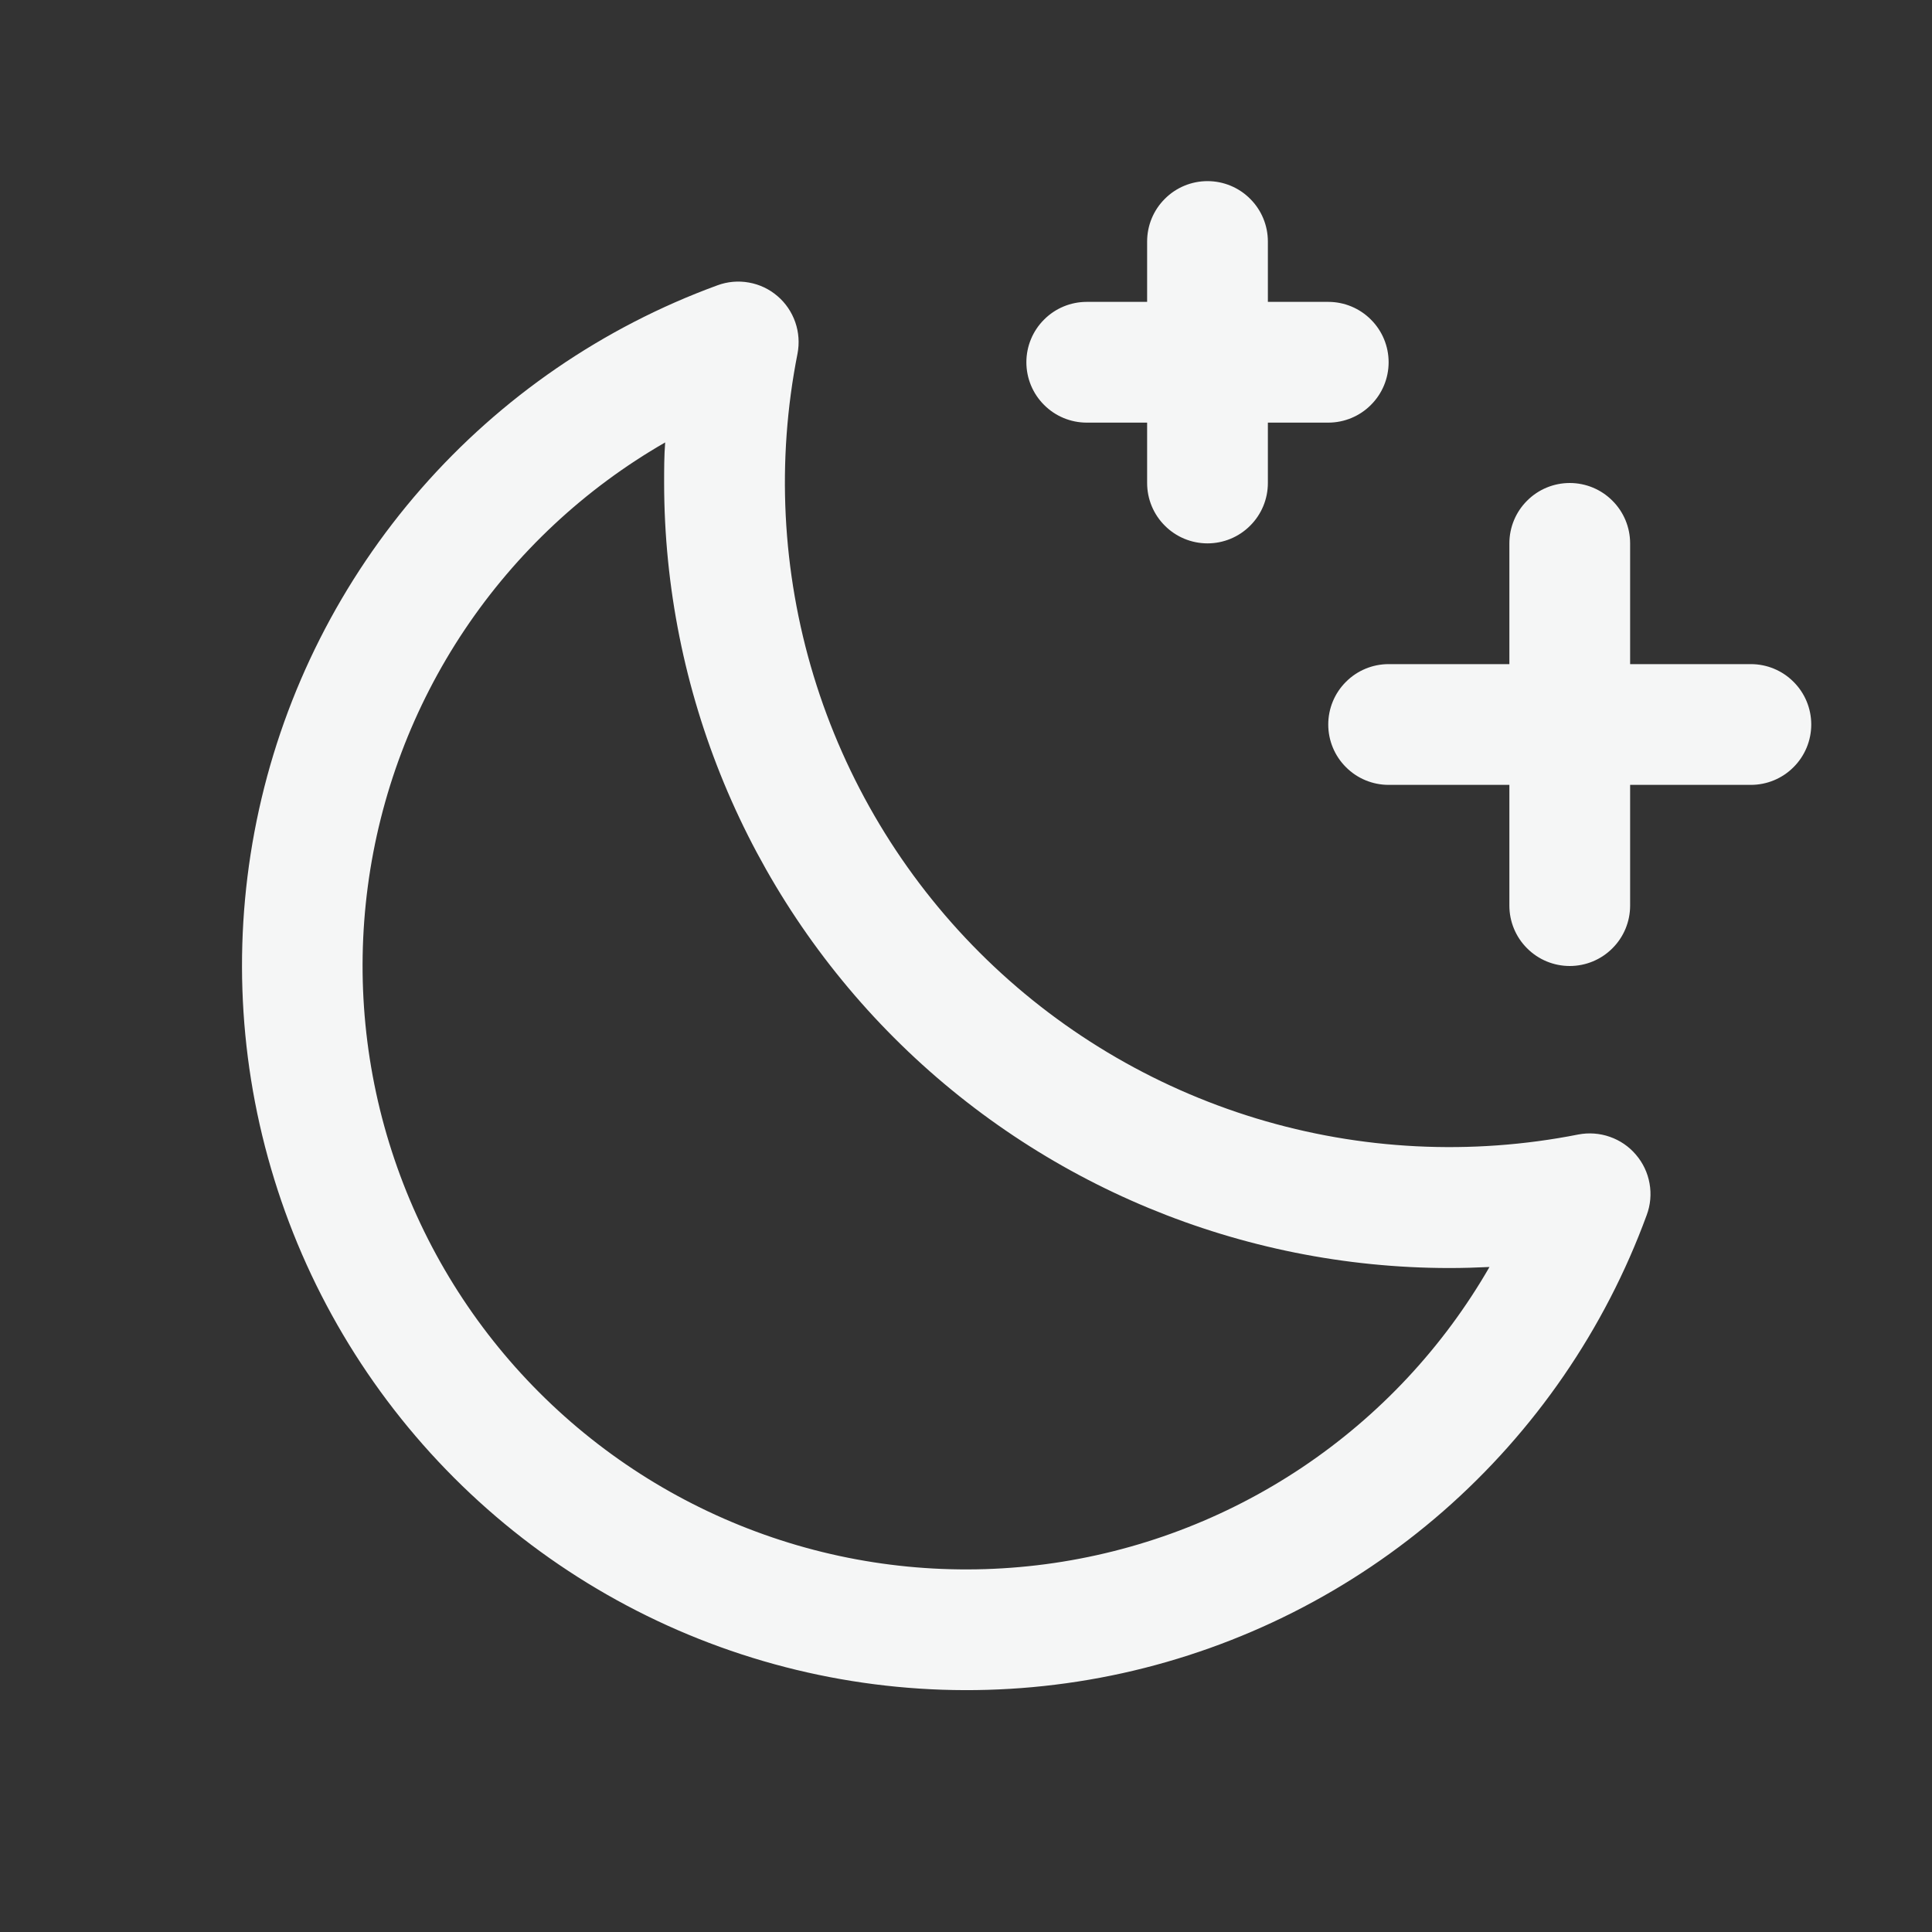 <svg width="24" height="24" viewBox="0 0 24 24" fill="none" xmlns="http://www.w3.org/2000/svg">
<rect x="0" y="0" width="24" height="24" fill="#333333" stroke="none"/>
<g id="MoonStars">
<path id="Vector" d="M22.5 9C22.5 9.199 22.421 9.39 22.28 9.53C22.14 9.671 21.949 9.75 21.75 9.75H20.25V11.25C20.25 11.449 20.171 11.64 20.03 11.78C19.89 11.921 19.699 12 19.5 12C19.301 12 19.11 11.921 18.97 11.78C18.829 11.64 18.75 11.449 18.75 11.25V9.75H17.25C17.051 9.75 16.86 9.671 16.72 9.53C16.579 9.39 16.5 9.199 16.5 9C16.5 8.801 16.579 8.61 16.72 8.47C16.86 8.329 17.051 8.25 17.25 8.25H18.75V6.75C18.75 6.551 18.829 6.36 18.97 6.22C19.11 6.079 19.301 6 19.5 6C19.699 6 19.89 6.079 20.03 6.22C20.171 6.36 20.25 6.551 20.25 6.75V8.25H21.75C21.949 8.25 22.14 8.329 22.28 8.47C22.421 8.61 22.5 8.801 22.5 9ZM13.5 5.25H14.25V6C14.25 6.199 14.329 6.39 14.47 6.53C14.61 6.671 14.801 6.75 15 6.75C15.199 6.75 15.39 6.671 15.53 6.53C15.671 6.39 15.75 6.199 15.75 6V5.25H16.5C16.699 5.25 16.89 5.171 17.03 5.03C17.171 4.89 17.25 4.699 17.25 4.5C17.25 4.301 17.171 4.11 17.03 3.97C16.89 3.829 16.699 3.75 16.5 3.75H15.75V3C15.75 2.801 15.671 2.61 15.53 2.47C15.39 2.329 15.199 2.25 15 2.25C14.801 2.25 14.61 2.329 14.47 2.47C14.329 2.61 14.25 2.801 14.25 3V3.75H13.5C13.301 3.75 13.11 3.829 12.97 3.97C12.829 4.11 12.75 4.301 12.75 4.5C12.75 4.699 12.829 4.89 12.97 5.03C13.11 5.171 13.301 5.25 13.5 5.25ZM20.322 14.344C20.409 14.445 20.468 14.569 20.491 14.7C20.515 14.832 20.503 14.968 20.456 15.094C19.936 16.513 19.066 17.778 17.928 18.773C16.789 19.768 15.419 20.459 13.943 20.785C12.466 21.11 10.932 21.058 9.481 20.634C8.03 20.21 6.709 19.427 5.641 18.358C4.572 17.288 3.79 15.967 3.367 14.516C2.943 13.065 2.892 11.53 3.218 10.054C3.544 8.578 4.237 7.208 5.232 6.07C6.227 4.932 7.493 4.063 8.913 3.544C9.038 3.498 9.173 3.486 9.304 3.51C9.434 3.533 9.557 3.591 9.658 3.678C9.759 3.764 9.835 3.876 9.879 4.002C9.923 4.128 9.932 4.263 9.907 4.393C9.644 5.723 9.713 7.098 10.107 8.395C10.502 9.693 11.209 10.873 12.168 11.832C13.127 12.791 14.307 13.498 15.605 13.893C16.902 14.287 18.276 14.356 19.607 14.093C19.738 14.068 19.873 14.078 19.998 14.122C20.124 14.166 20.236 14.242 20.322 14.344ZM18.504 15.739C18.337 15.747 18.168 15.752 18 15.752C15.415 15.749 12.936 14.721 11.108 12.893C9.28 11.064 8.252 8.585 8.25 6C8.25 5.832 8.25 5.663 8.263 5.496C7.265 6.07 6.413 6.866 5.772 7.823C5.132 8.779 4.72 9.871 4.569 11.012C4.418 12.153 4.531 13.314 4.901 14.404C5.271 15.495 5.886 16.485 6.7 17.299C7.515 18.114 8.505 18.729 9.596 19.099C10.686 19.469 11.847 19.582 12.988 19.431C14.129 19.28 15.221 18.868 16.177 18.228C17.134 17.587 17.93 16.735 18.504 15.737V15.739Z" fill="#F5F6F6"/>
</g>
</svg>
